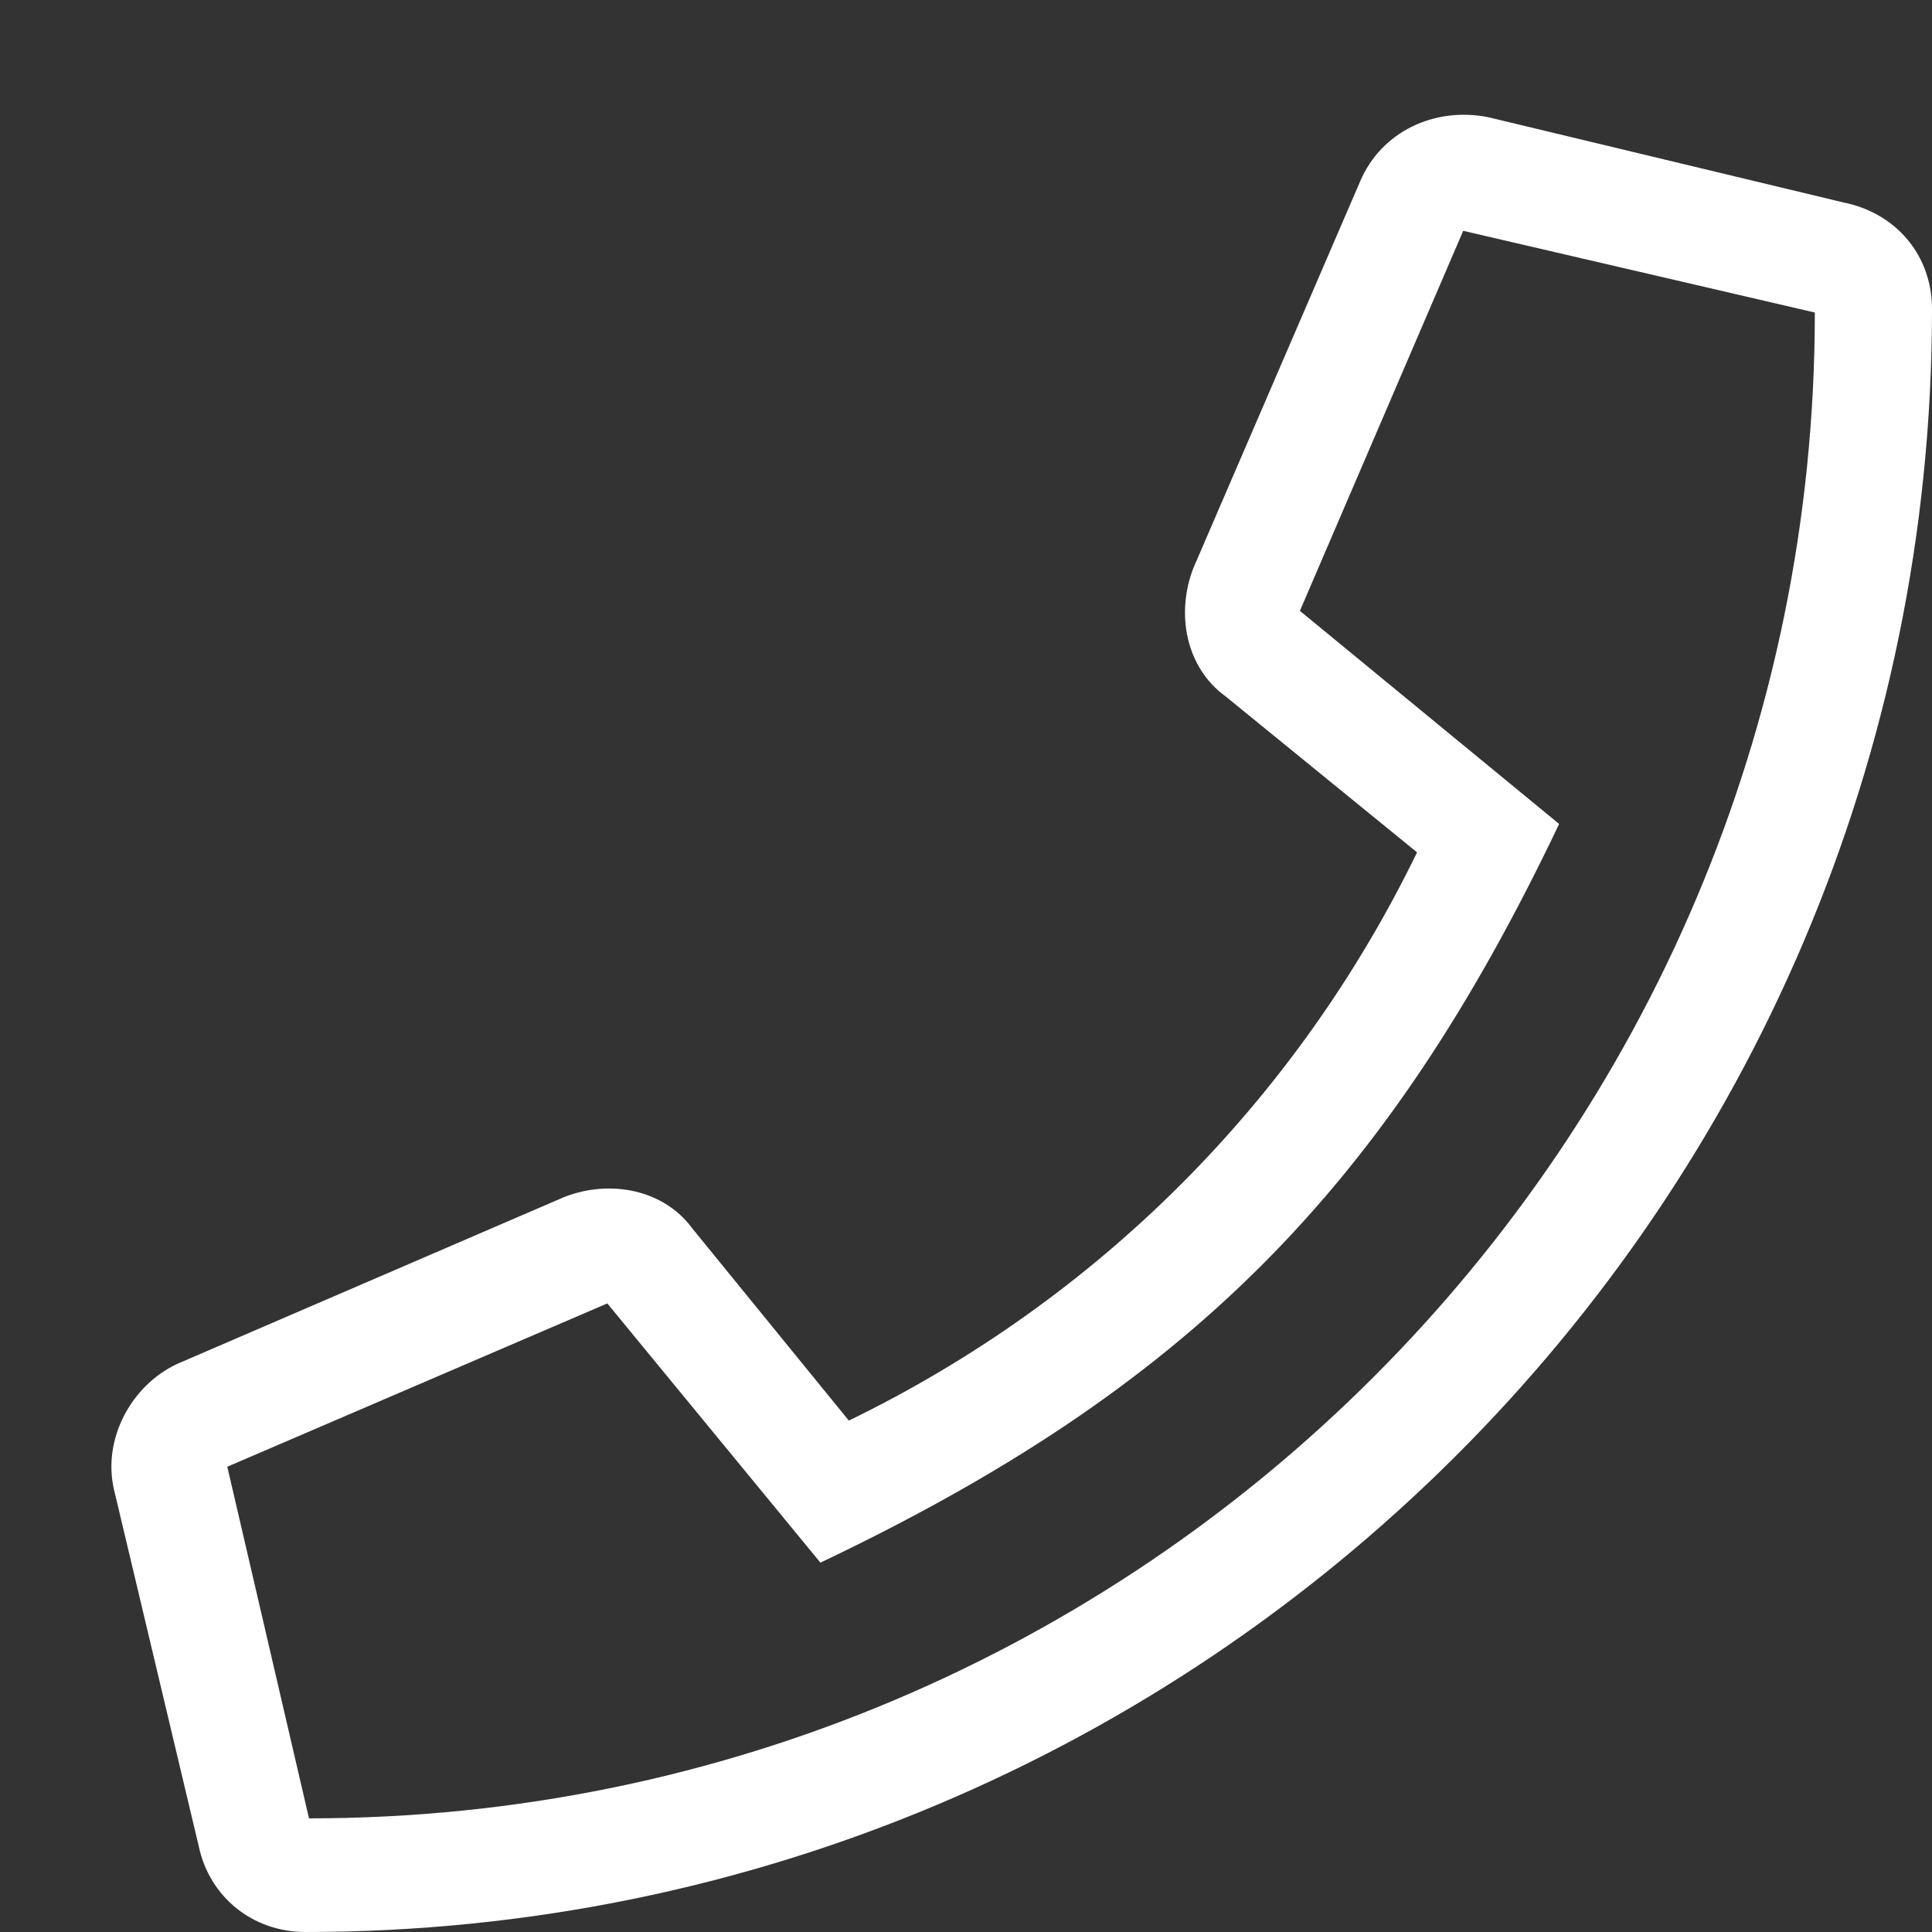 <svg width="17" height="17" viewBox="0 0 17 17" fill="none" xmlns="http://www.w3.org/2000/svg">
<rect x="0" y="0" width="17" height="17" fill="#333333" stroke="none"/>
<path d="M16.219 1.781C16.688 1.875 17 2.25 17 2.719C17 10.625 10.562 17 2.688 17C2.219 17 1.844 16.688 1.75 16.25L1 13.094C0.906 12.656 1.156 12.188 1.562 12L4.969 10.531C5.375 10.375 5.844 10.469 6.094 10.812L7.469 12.5C9.656 11.438 11.406 9.688 12.469 7.5L10.781 6.125C10.438 5.875 10.344 5.406 10.5 5L11.969 1.594C12.156 1.156 12.625 0.938 13.094 1.031L16.219 1.781ZM2.719 16C10.031 16 15.969 10.062 15.969 2.75L12.875 2.031L11.438 5.375L13.719 7.25C12.188 10.469 10.438 12.219 7.219 13.75L5.344 11.469L2 12.906L2.719 16Z" fill="white"/>
</svg>

